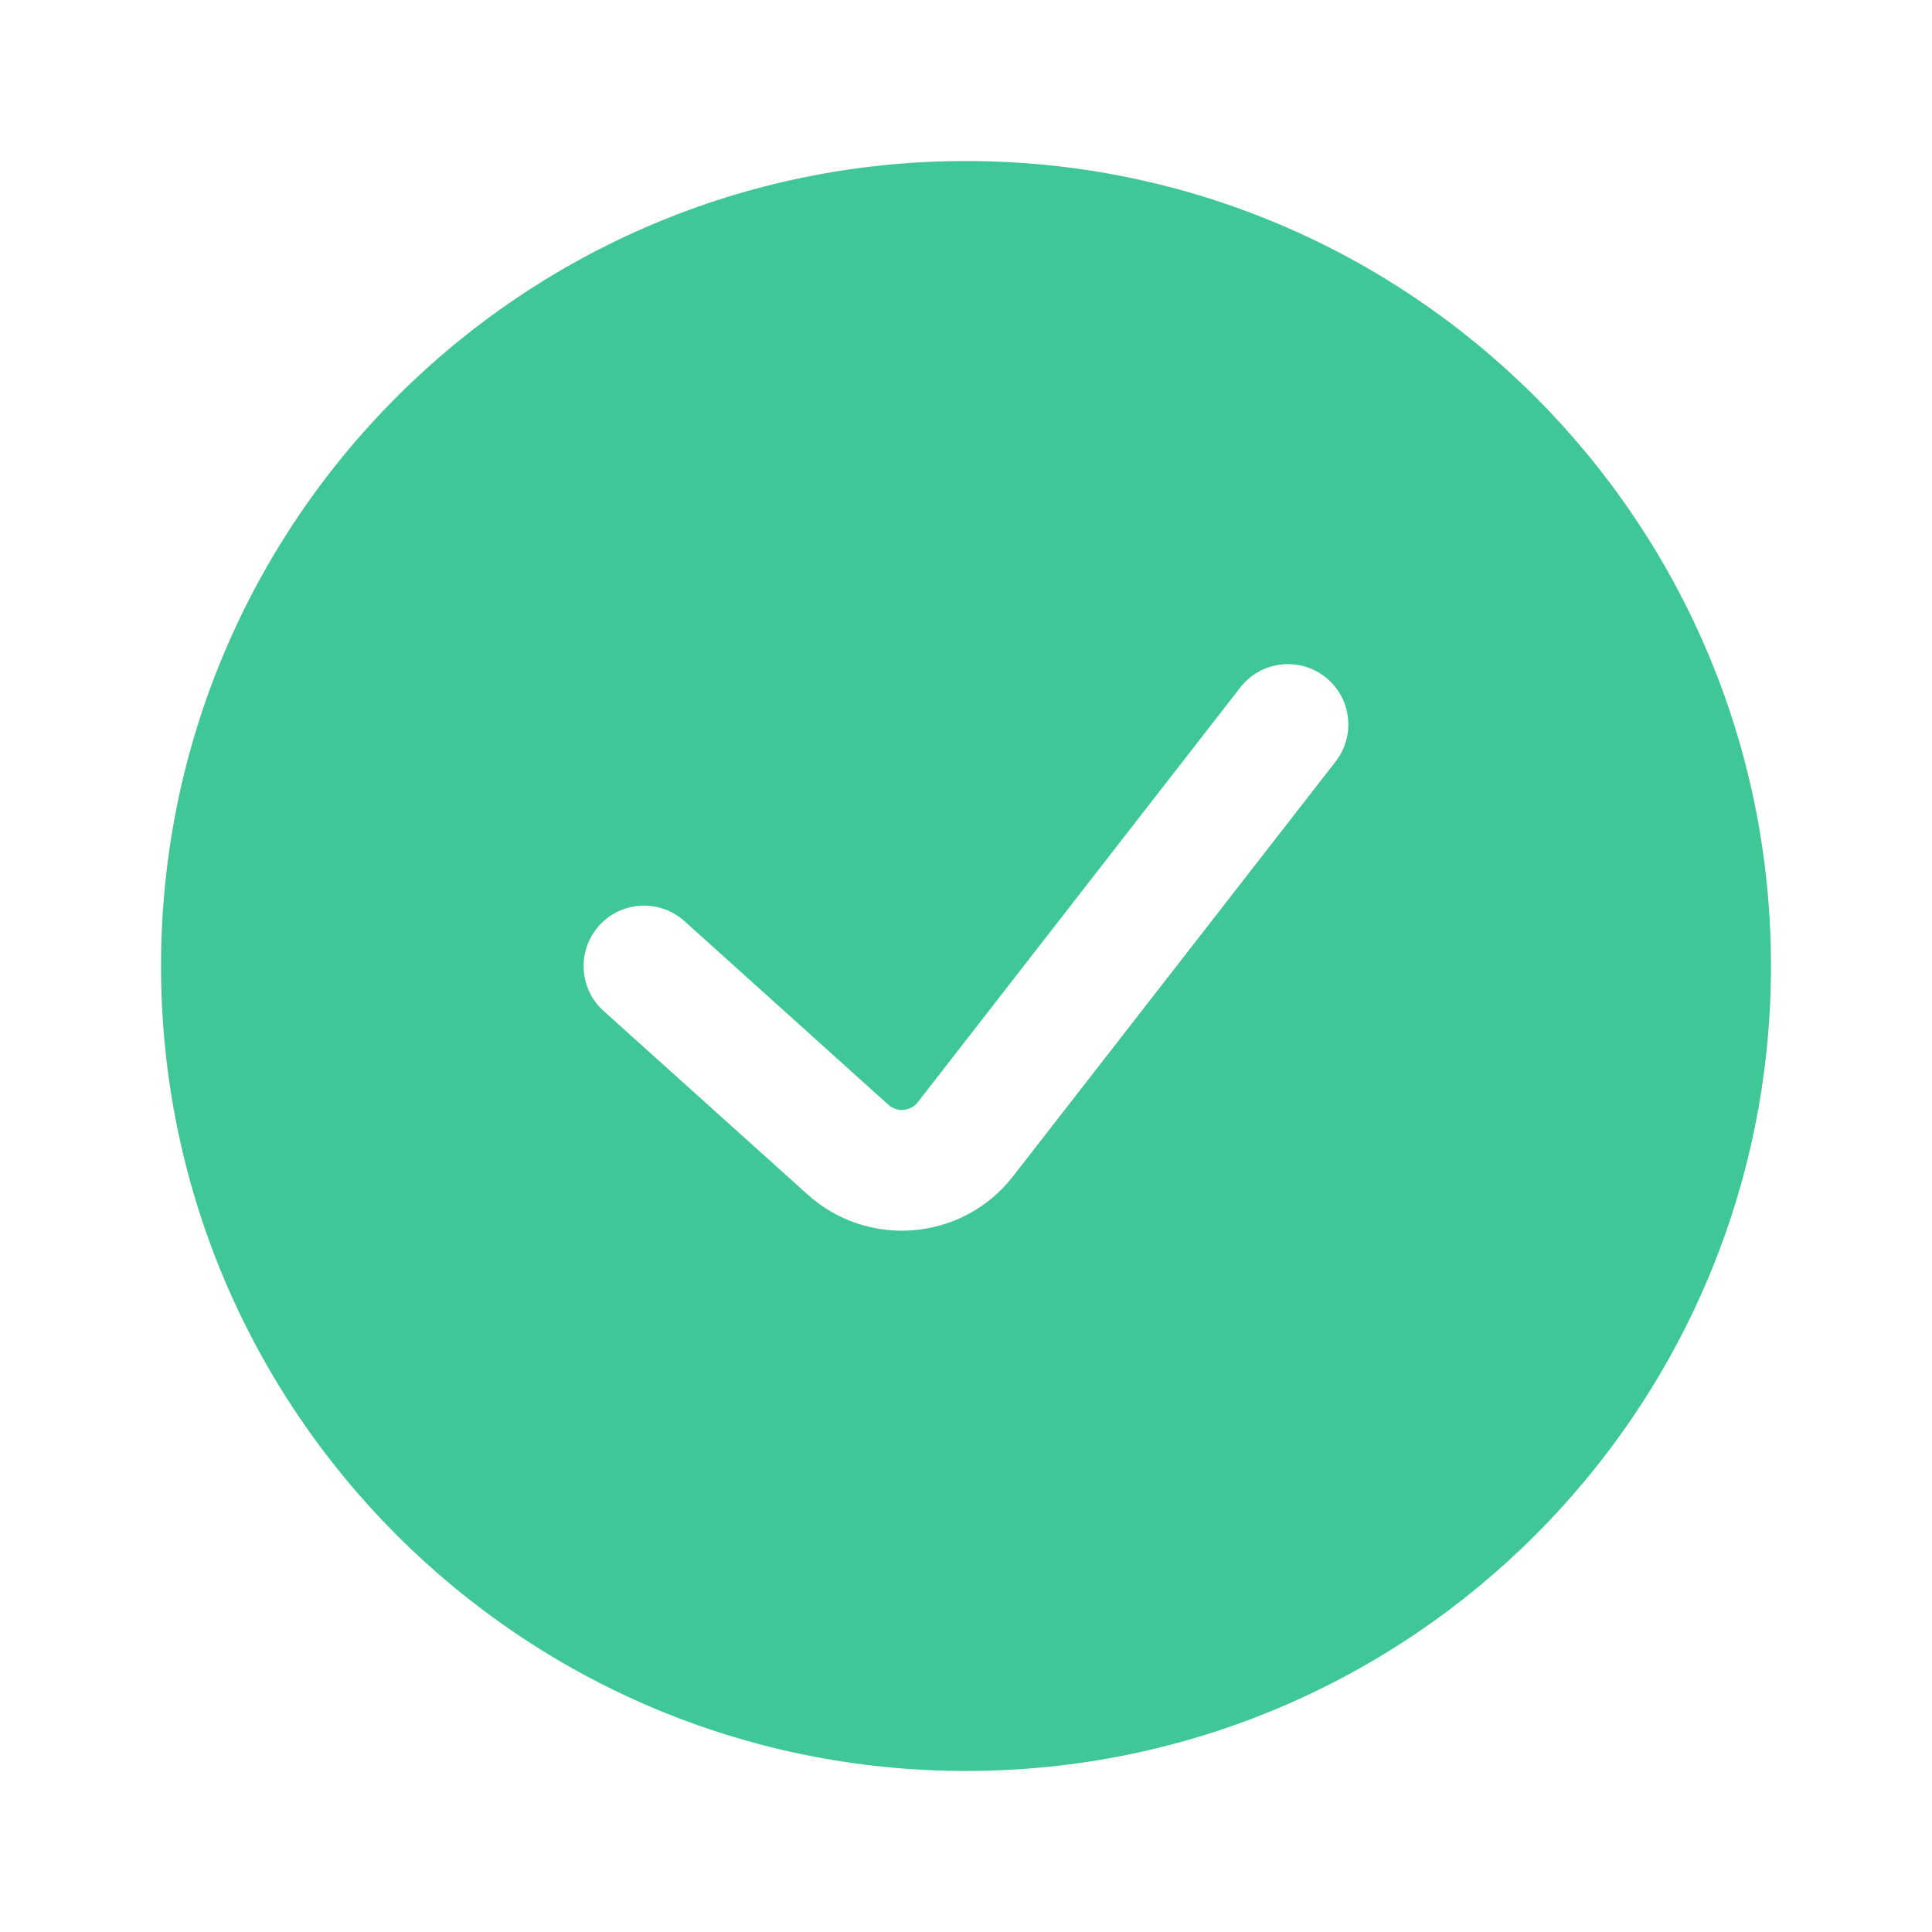 <svg width="20" height="20" viewBox="0 0 20 20" fill="none" xmlns="http://www.w3.org/2000/svg">
<rect width="20" height="20" fill="white"/>
<path fill-rule="evenodd" clip-rule="evenodd" d="M10 18.333C14.602 18.333 18.333 14.602 18.333 10C18.333 5.398 14.602 1.667 10 1.667C5.397 1.667 1.667 5.398 1.667 10C1.667 14.602 5.397 18.333 10 18.333ZM13.826 7.884C14.038 7.611 13.989 7.219 13.717 7.007C13.444 6.795 13.052 6.844 12.84 7.116L9.501 11.41C9.426 11.505 9.287 11.517 9.197 11.437L7.085 9.535C6.828 9.305 6.433 9.325 6.202 9.582C5.971 9.839 5.992 10.234 6.248 10.465L8.361 12.366C8.99 12.932 9.968 12.845 10.487 12.177L13.826 7.884Z" fill="#3FC797"/>
</svg>
